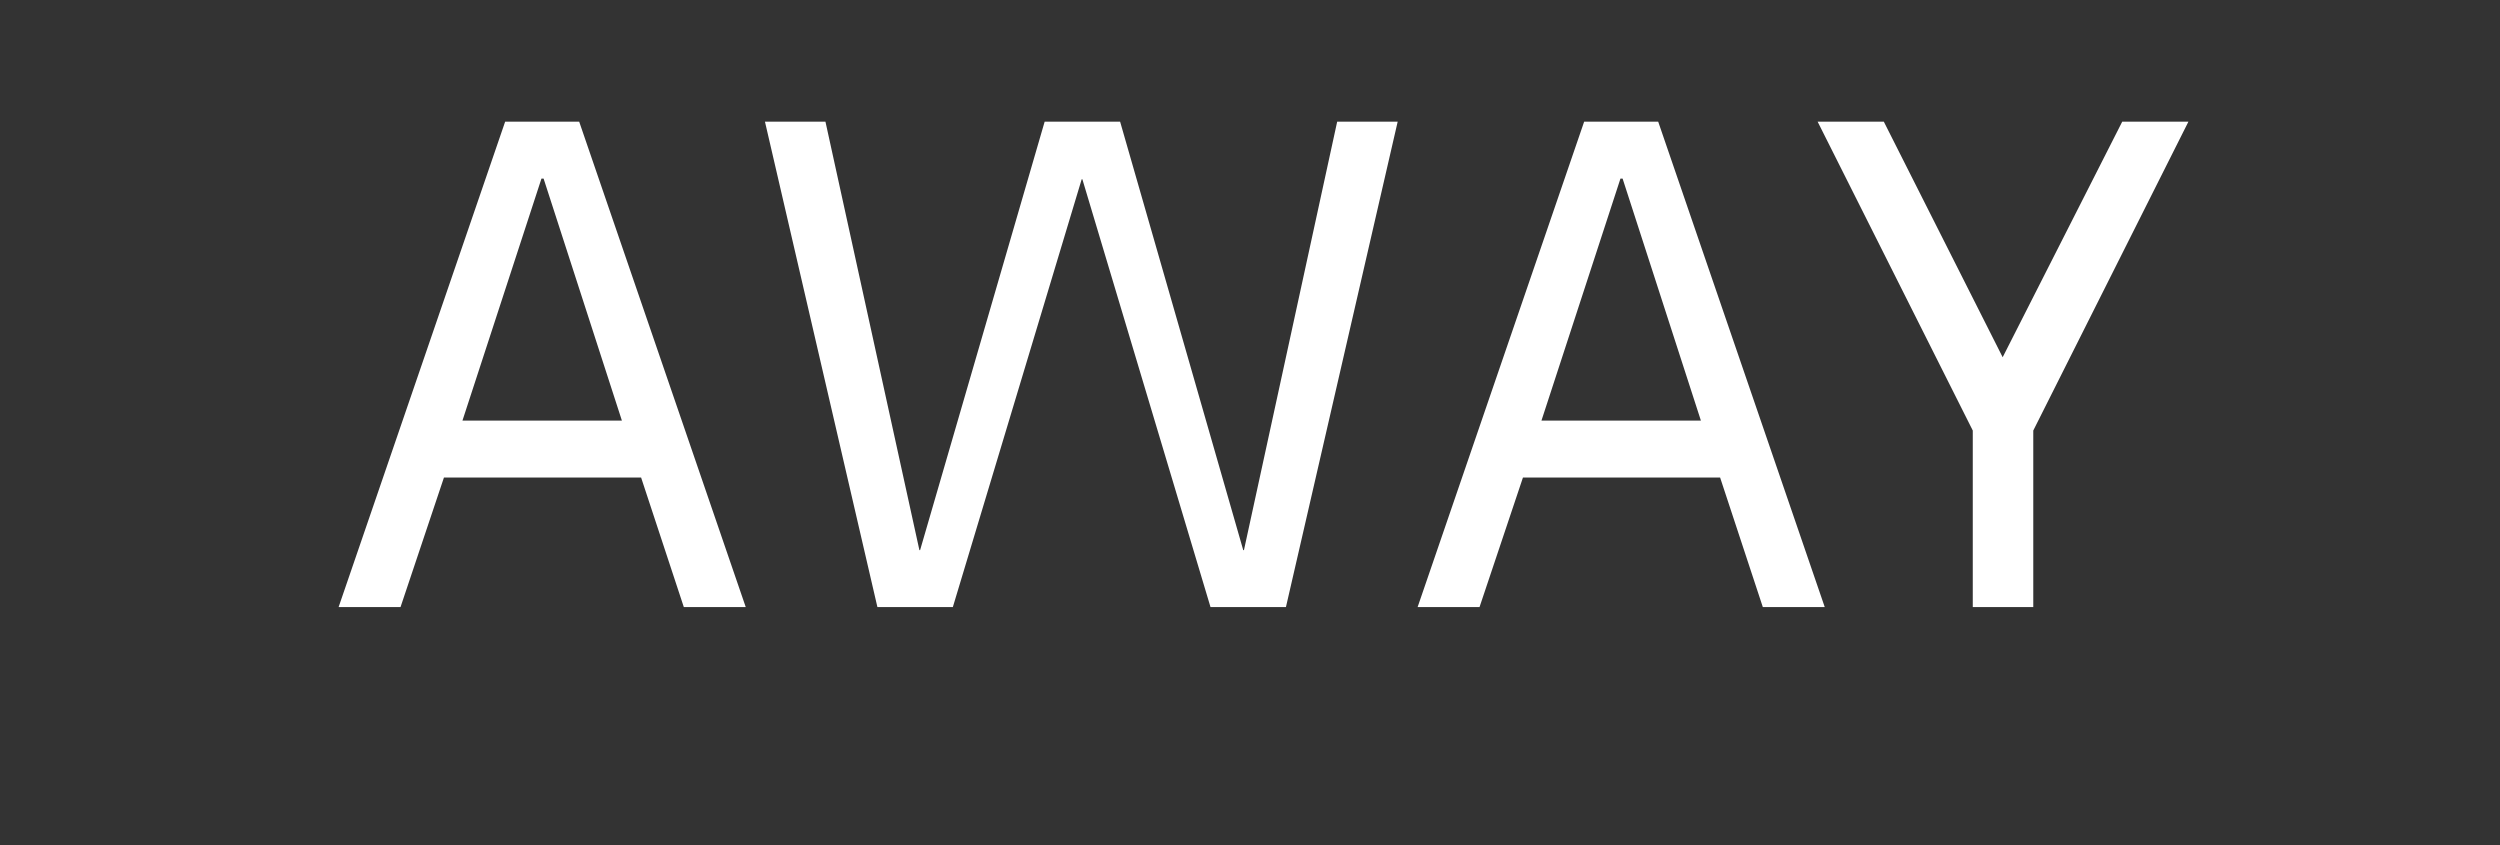 <?xml version="1.0" encoding="utf-8"?>
<svg xmlns="http://www.w3.org/2000/svg" style="margin: auto; background: rgb(0, 0, 0); display: block; shape-rendering: auto;" width="281" height="95" preserveAspectRatio="xMidYMid">
<rect width="100%" height="100%" fill="#333333" stroke="none"/>
<style type="text/css">
  text {
    text-anchor: middle; font-size: 80px; opacity: 0;
  }
</style>
<g style="transform-origin:140.5px 47.5px;transform:scale(1)">
<g transform="translate(140.5,47.5)">
  <g transform="translate(0,0)"><g class="path" style="opacity: 1; transform-origin: -79.56px -6.547px; animation: 1s linear -0.495s infinite normal forwards running fade-22e9cdfd-d611-485f-95ad-02b5d6339806;"><path d="M1.52 0L20.24-54.56L28.56-54.56L47.28 0L40.32 0L35.52-14.56L13.36-14.56L8.48 0L1.52 0zM15.44-20.96L33.36-20.96L24.56-48.16L24.32-48.16L15.44-20.96" fill="#ffffff" stroke="none" stroke-width="none" transform="translate(-103.96,20.733)" style="fill: rgb(255, 255, 255);"></path></g><g class="path" style="opacity: 1; transform-origin: -18.96px -6.547px; animation: 1s linear -0.33s infinite normal forwards running fade-22e9cdfd-d611-485f-95ad-02b5d6339806;"><path d="M62.08 0L49.44-54.56L56.24-54.56L66.80-6.40L66.88-6.40L80.88-54.56L89.36-54.56L103.20-6.40L103.28-6.40L113.76-54.56L120.56-54.56L108 0L99.52 0L85.12-48.08L85.04-48.08L70.56 0L62.08 0" fill="#ffffff" stroke="none" stroke-width="none" transform="translate(-103.96,20.733)" style="fill: rgb(255, 255, 255);"></path></g><g class="path" style="opacity: 1; transform-origin: 41.72px -6.547px; animation: 1s linear -0.165s infinite normal forwards running fade-22e9cdfd-d611-485f-95ad-02b5d6339806;"><path d="M122.80 0L141.52-54.56L149.84-54.56L168.56 0L161.60 0L156.80-14.56L134.64-14.56L129.76 0L122.80 0zM136.72-20.96L154.64-20.96L145.84-48.16L145.60-48.16L136.72-20.96" fill="#ffffff" stroke="none" stroke-width="none" transform="translate(-103.96,20.733)" style="fill: rgb(255, 255, 255);"></path></g><g class="path" style="opacity: 1; transform-origin: 84.64px -6.547px; animation: 1s linear 0s infinite normal forwards running fade-22e9cdfd-d611-485f-95ad-02b5d6339806;"><path d="M185.20 0L185.20-19.84L167.76-54.56L175.20-54.56L188.56-28.08L202-54.56L209.44-54.56L192-19.84L192 0L185.20 0" fill="#ffffff" stroke="none" stroke-width="none" transform="translate(-103.96,20.733)" style="fill: rgb(255, 255, 255);"></path></g></g>
</g>
</g>
<style id="fade-22e9cdfd-d611-485f-95ad-02b5d6339806" data-anikit="">@keyframes fade-22e9cdfd-d611-485f-95ad-02b5d6339806
{
  0% {
    animation-timing-function: cubic-bezier(0.206,0.573,0.372,0.918);
    opacity: 1;
  }
  100% {
    opacity: 0;
  }
}</style></svg>